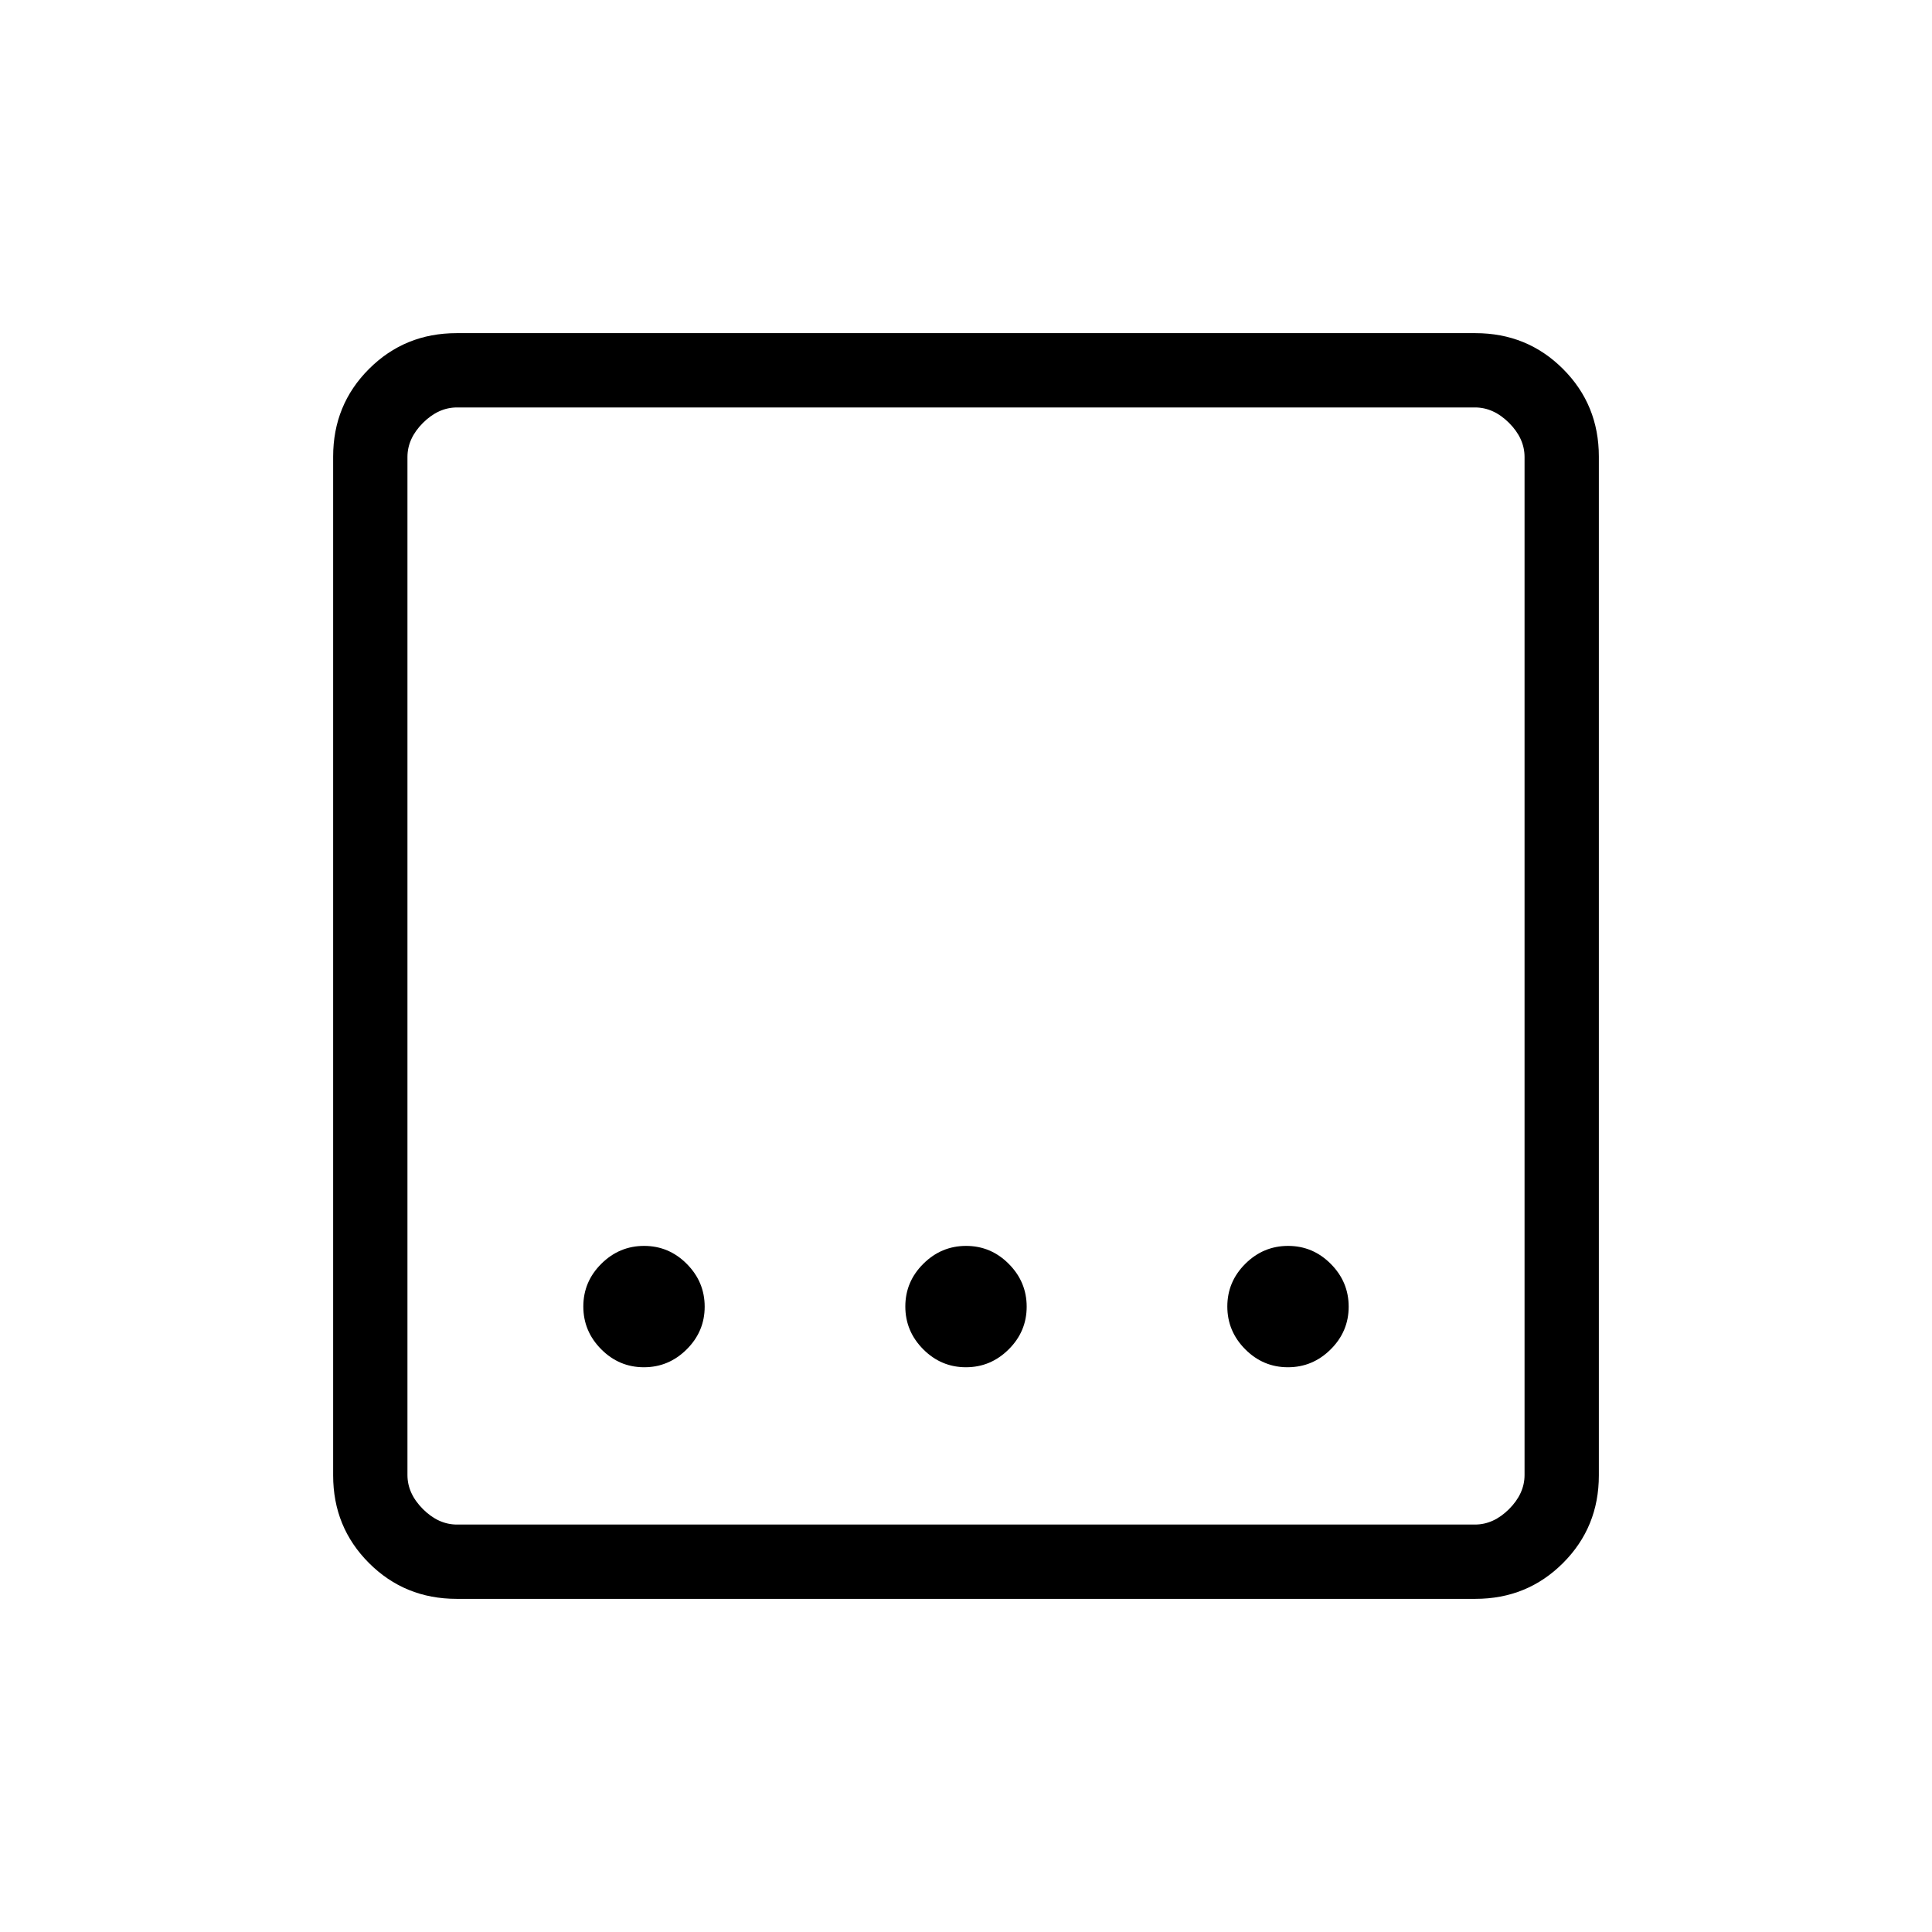 <svg xmlns="http://www.w3.org/2000/svg" height="24" viewBox="0 -960 960 960" width="24"><path d="M226.89-165.54q-25.75 0-43.55-17.8-17.8-17.8-17.8-43.55v-506.22q0-25.75 17.8-43.55 17.8-17.8 43.55-17.8h506.22q25.75 0 43.55 17.8 17.8 17.8 17.8 43.55v506.22q0 25.75-17.8 43.55-17.8 17.8-43.55 17.8H226.89Zm.19-36.92h505.84q9.23 0 16.93-7.69 7.69-7.7 7.69-16.93v-505.84q0-9.23-7.69-16.93-7.7-7.69-16.93-7.69H227.08q-9.23 0-16.93 7.69-7.69 7.7-7.69 16.93v505.84q0 9.23 7.69 16.93 7.7 7.69 16.93 7.69Zm-24.62-555.08V-202.46-757.54Zm277.49 476.92q12.32 0 21.26-8.89 8.94-8.88 8.94-21.21 0-12.32-8.89-21.26-8.89-8.94-21.21-8.94t-21.26 8.89q-8.94 8.89-8.94 21.21t8.89 21.26q8.89 8.94 21.21 8.94Zm-160 0q12.32 0 21.26-8.89 8.94-8.88 8.94-21.21 0-12.32-8.89-21.26-8.89-8.94-21.21-8.94t-21.26 8.89q-8.94 8.89-8.94 21.21t8.89 21.26q8.89 8.94 21.21 8.94Zm320 0q12.32 0 21.26-8.89 8.94-8.88 8.94-21.21 0-12.32-8.89-21.26-8.89-8.94-21.21-8.94t-21.26 8.89q-8.94 8.89-8.94 21.21t8.89 21.26q8.89 8.94 21.21 8.94Z"/></svg>